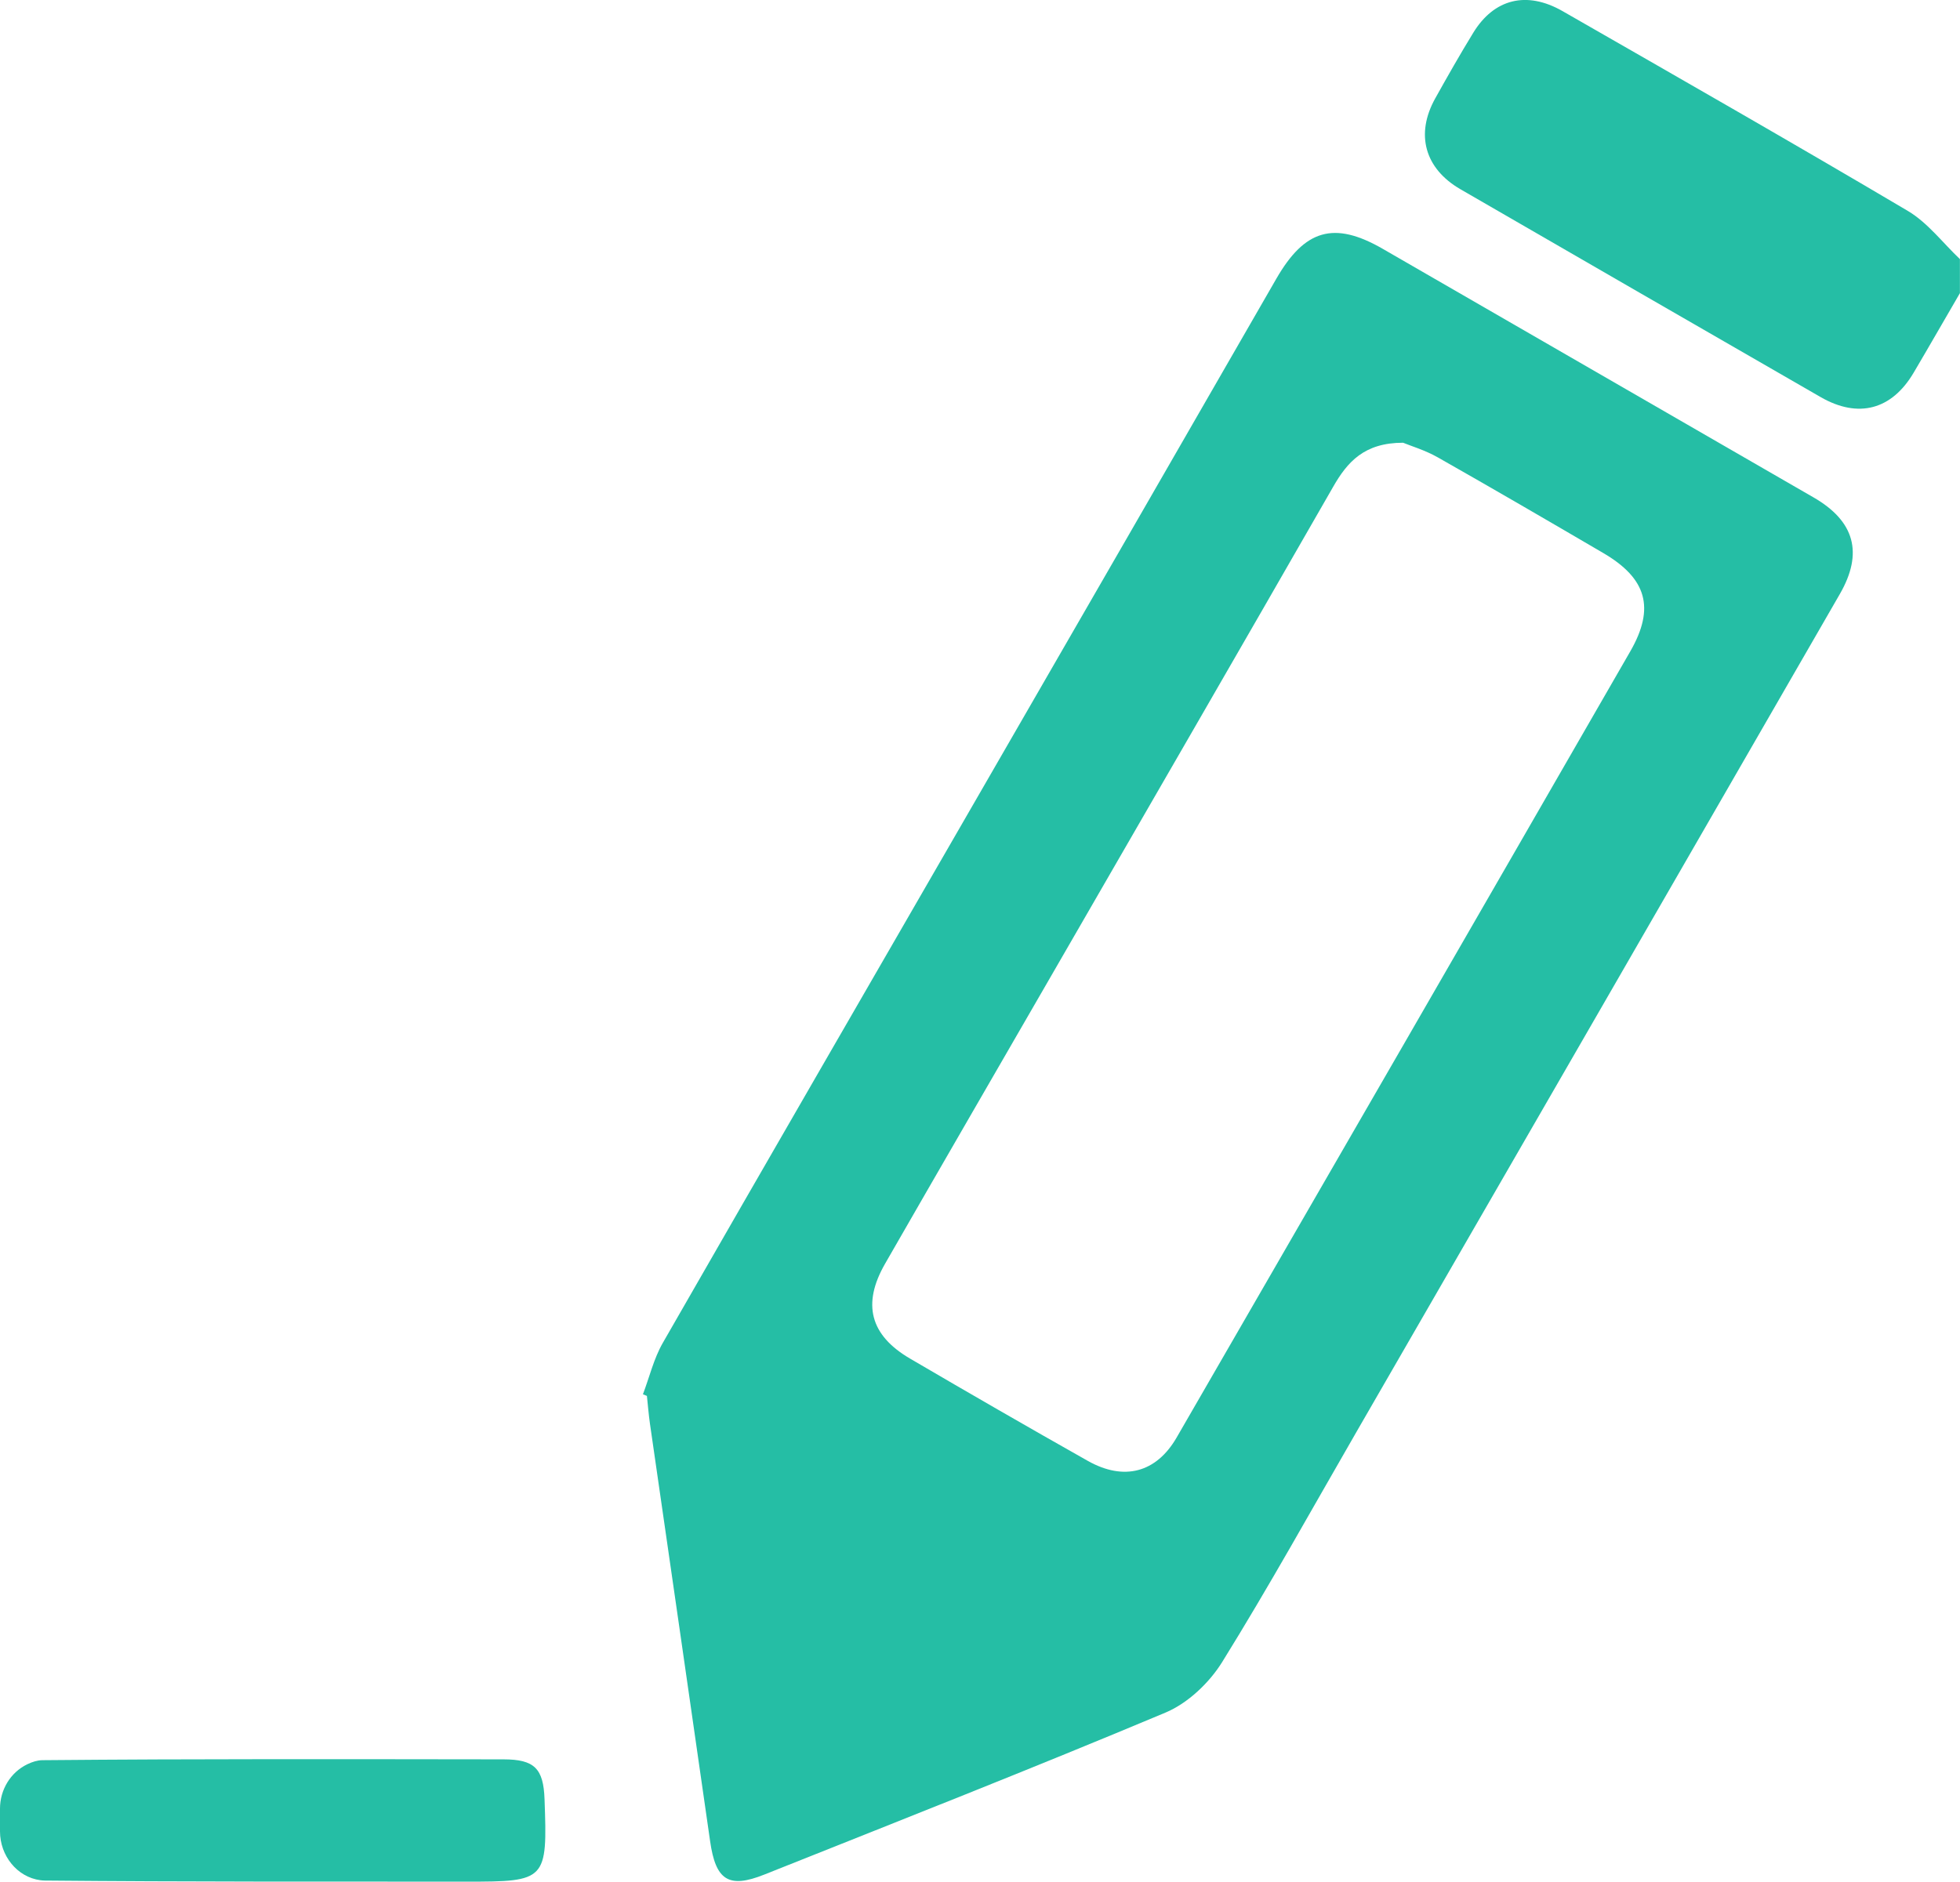 <svg viewBox="0 0 237.02 227.6" xmlns="http://www.w3.org/2000/svg"><g fill="#25bea5"><path d="m237.02 35.44c-1.87 3.21-3.71 6.43-5.6 9.63-2.65 4.5-6.7 5.58-11.25 2.96-14.53-8.37-29.04-16.74-43.56-25.14-4.32-2.5-5.47-6.65-3.05-10.99 1.49-2.67 3-5.33 4.6-7.94 2.51-4.1 6.45-5.1 10.79-2.62 13.95 8 27.92 15.98 41.76 24.17 2.41 1.43 4.22 3.86 6.3 5.83v4.09z"/><path d="m0 218.76c0-2.28 1.27-4.4 3.33-5.38.59-.28 1.19-.47 1.78-.48 18.59-.17 37.17-.12 55.76-.1 3.76 0 4.85 1.1 4.98 4.82.36 9.82.21 9.98-9.42 9.97-17-.01-34 .03-51-.13-.18 0-.36-.02-.54-.04-2.86-.38-4.89-3.01-4.89-5.9z"/><path d="m77.75 168.64c.79-2.08 1.31-4.31 2.4-6.21 12.8-22.32 25.69-44.58 38.54-66.86 11.89-20.61 23.79-41.22 35.65-61.85 3.43-5.96 6.97-7.03 12.88-3.62 17.37 10.02 34.73 20.04 52.1 30.07 4.95 2.86 6.04 6.7 3.17 11.68-19.46 33.78-38.95 67.54-58.43 101.3-5.38 9.32-10.6 18.75-16.27 27.89-1.56 2.51-4.15 4.97-6.84 6.1-16.08 6.75-32.31 13.13-48.51 19.59-4.35 1.74-5.9.68-6.57-4.05-2.4-16.82-4.85-33.64-7.27-50.46-.16-1.12-.25-2.25-.37-3.38-.16-.06-.31-.13-.47-.19zm91.93-115.09c-4.7 0-6.74 2.31-8.48 5.36-11.22 19.57-22.52 39.08-33.79 58.62-6.8 11.78-13.62 23.55-20.39 35.34-2.78 4.85-1.81 8.62 3.02 11.45 7.14 4.18 14.3 8.31 21.51 12.38 4.37 2.46 8.27 1.43 10.73-2.81 18.31-31.69 36.61-63.39 54.87-95.11 3.02-5.25 1.98-8.82-3.27-11.89-6.65-3.89-13.31-7.77-20.01-11.57-1.55-.88-3.29-1.39-4.17-1.76z"/></g></svg>